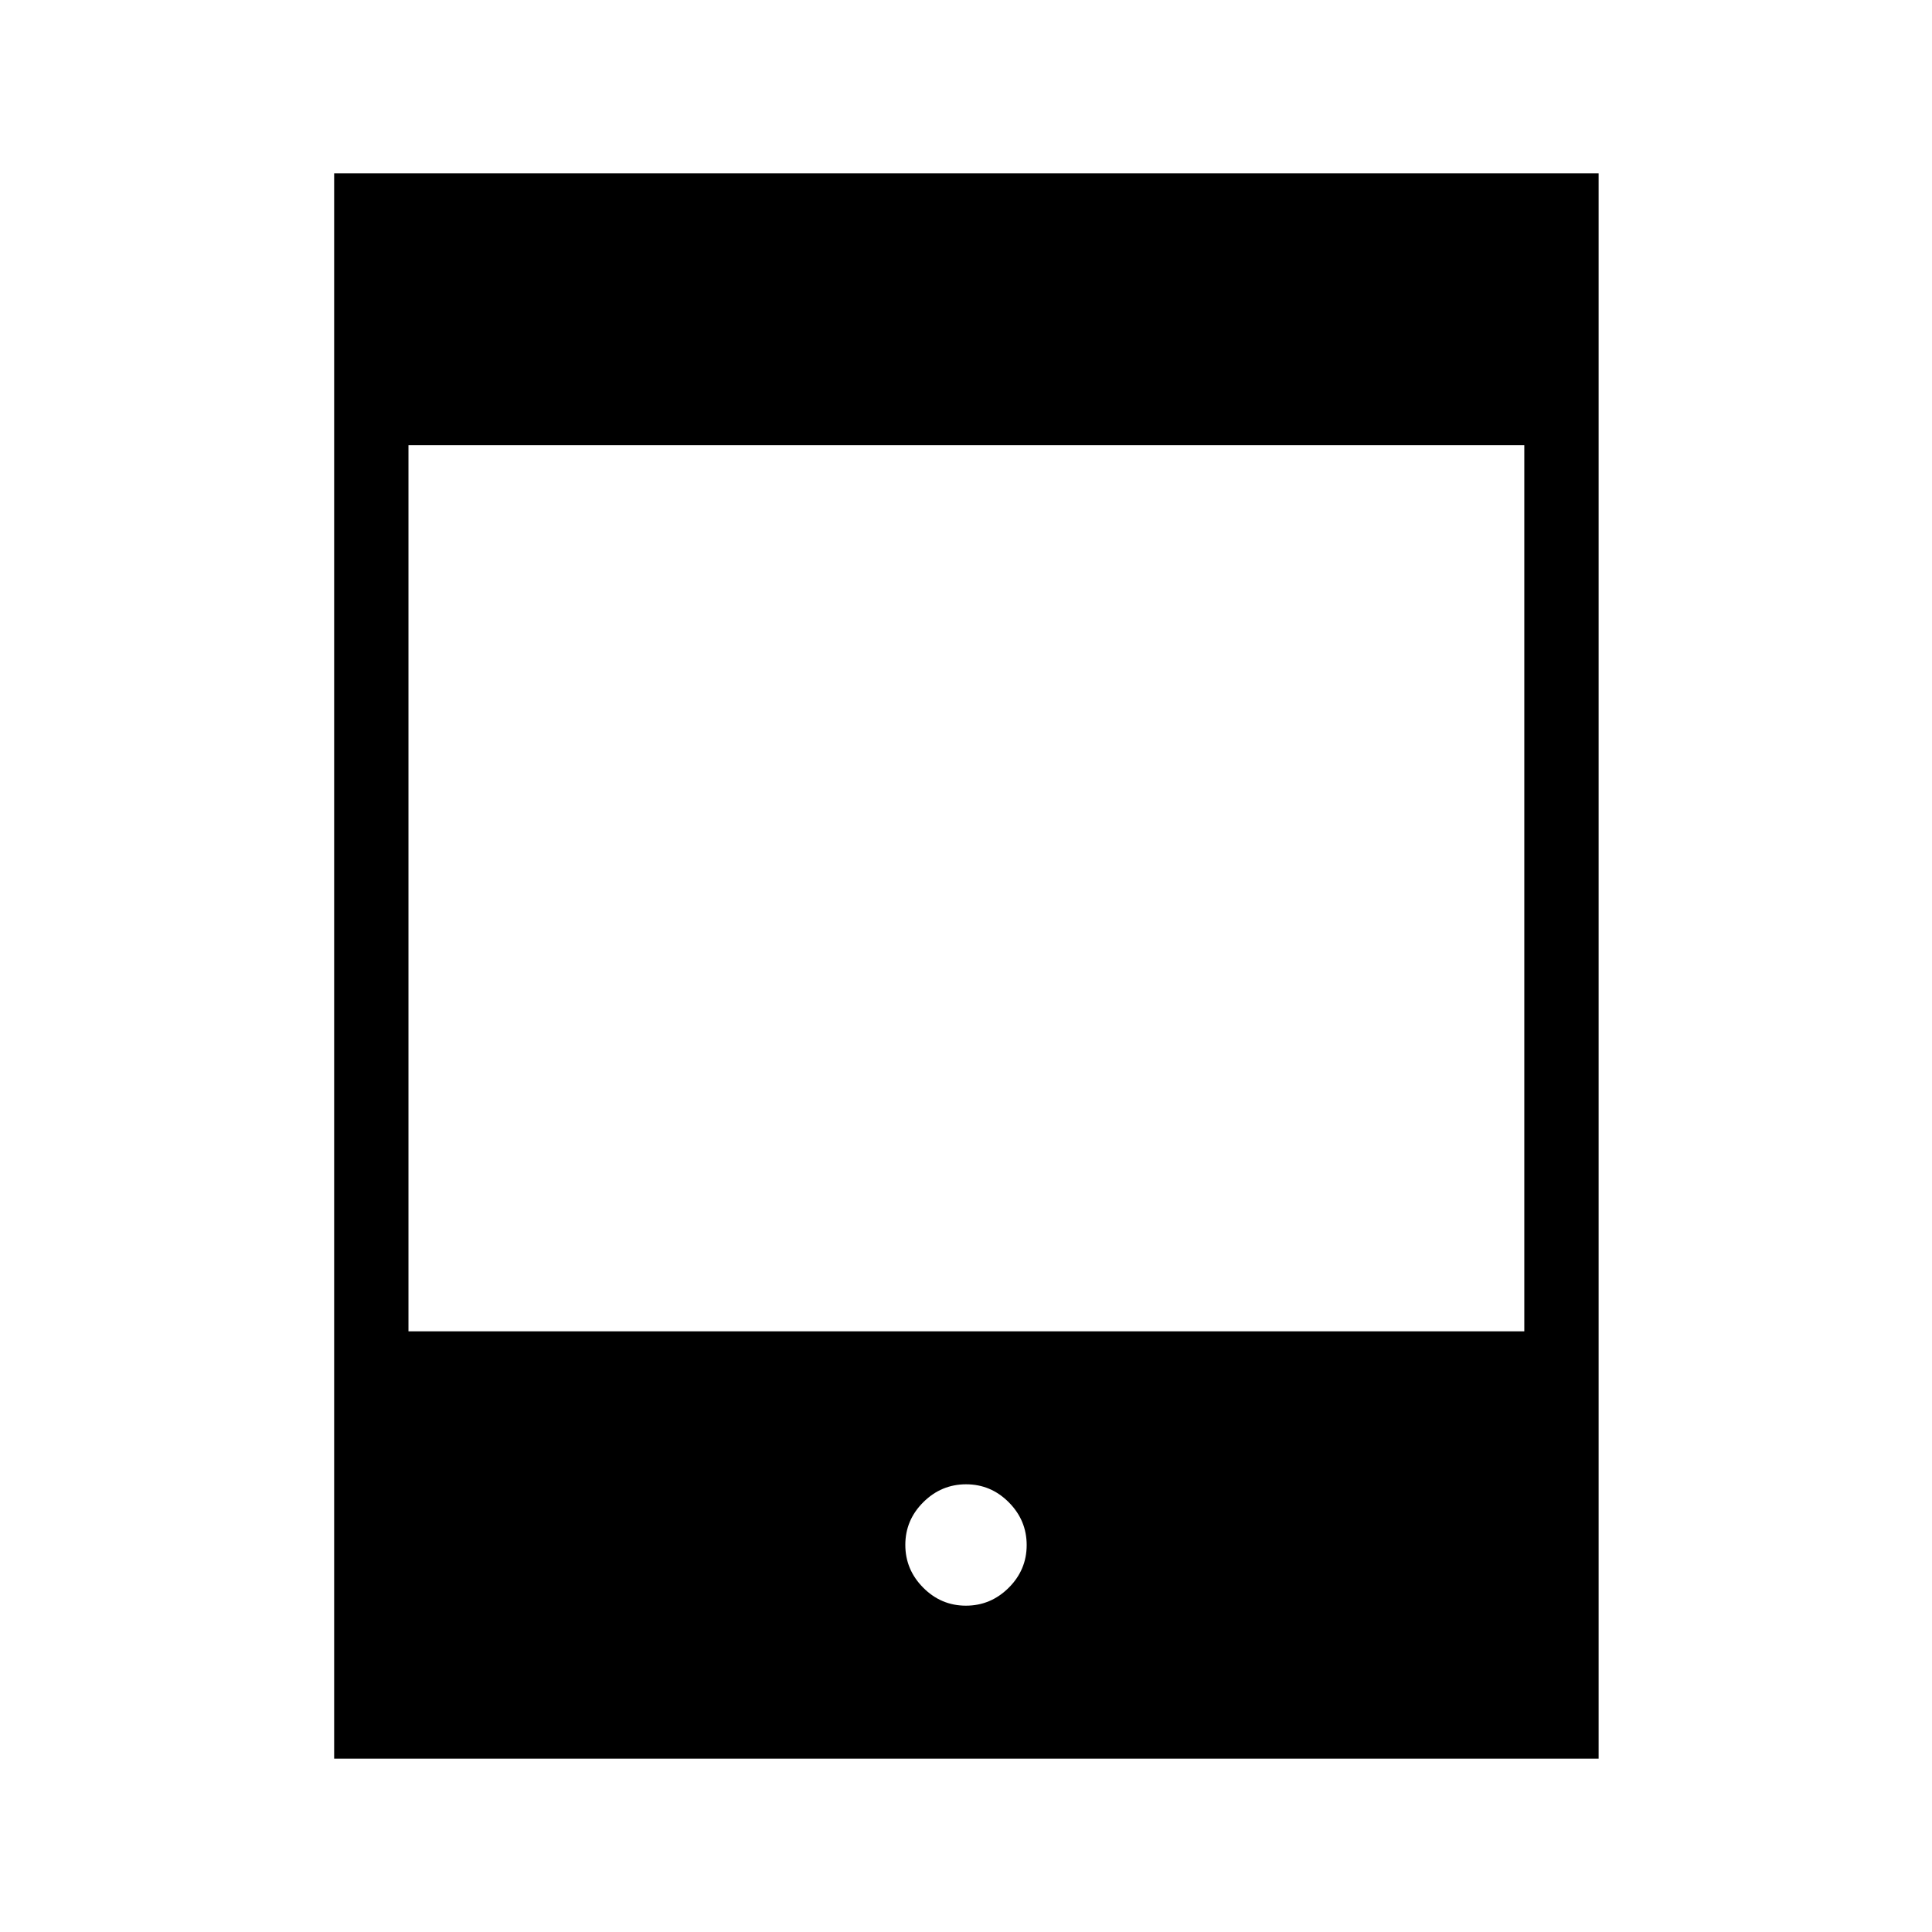 <svg xmlns="http://www.w3.org/2000/svg" height="24" viewBox="0 -960 960 960" width="24"><path d="M166.04-86.15v-787.7h628.31v787.7H166.04Zm36.92-212.31h554.46v-440.31H202.96v440.31Zm276.99 136.31q12.32 0 21.26-8.89 8.94-8.89 8.94-21.22 0-12.32-8.89-21.26-8.89-8.94-21.21-8.94t-21.26 8.89q-8.94 8.89-8.94 21.21t8.89 21.26q8.89 8.95 21.21 8.95Z"/></svg>